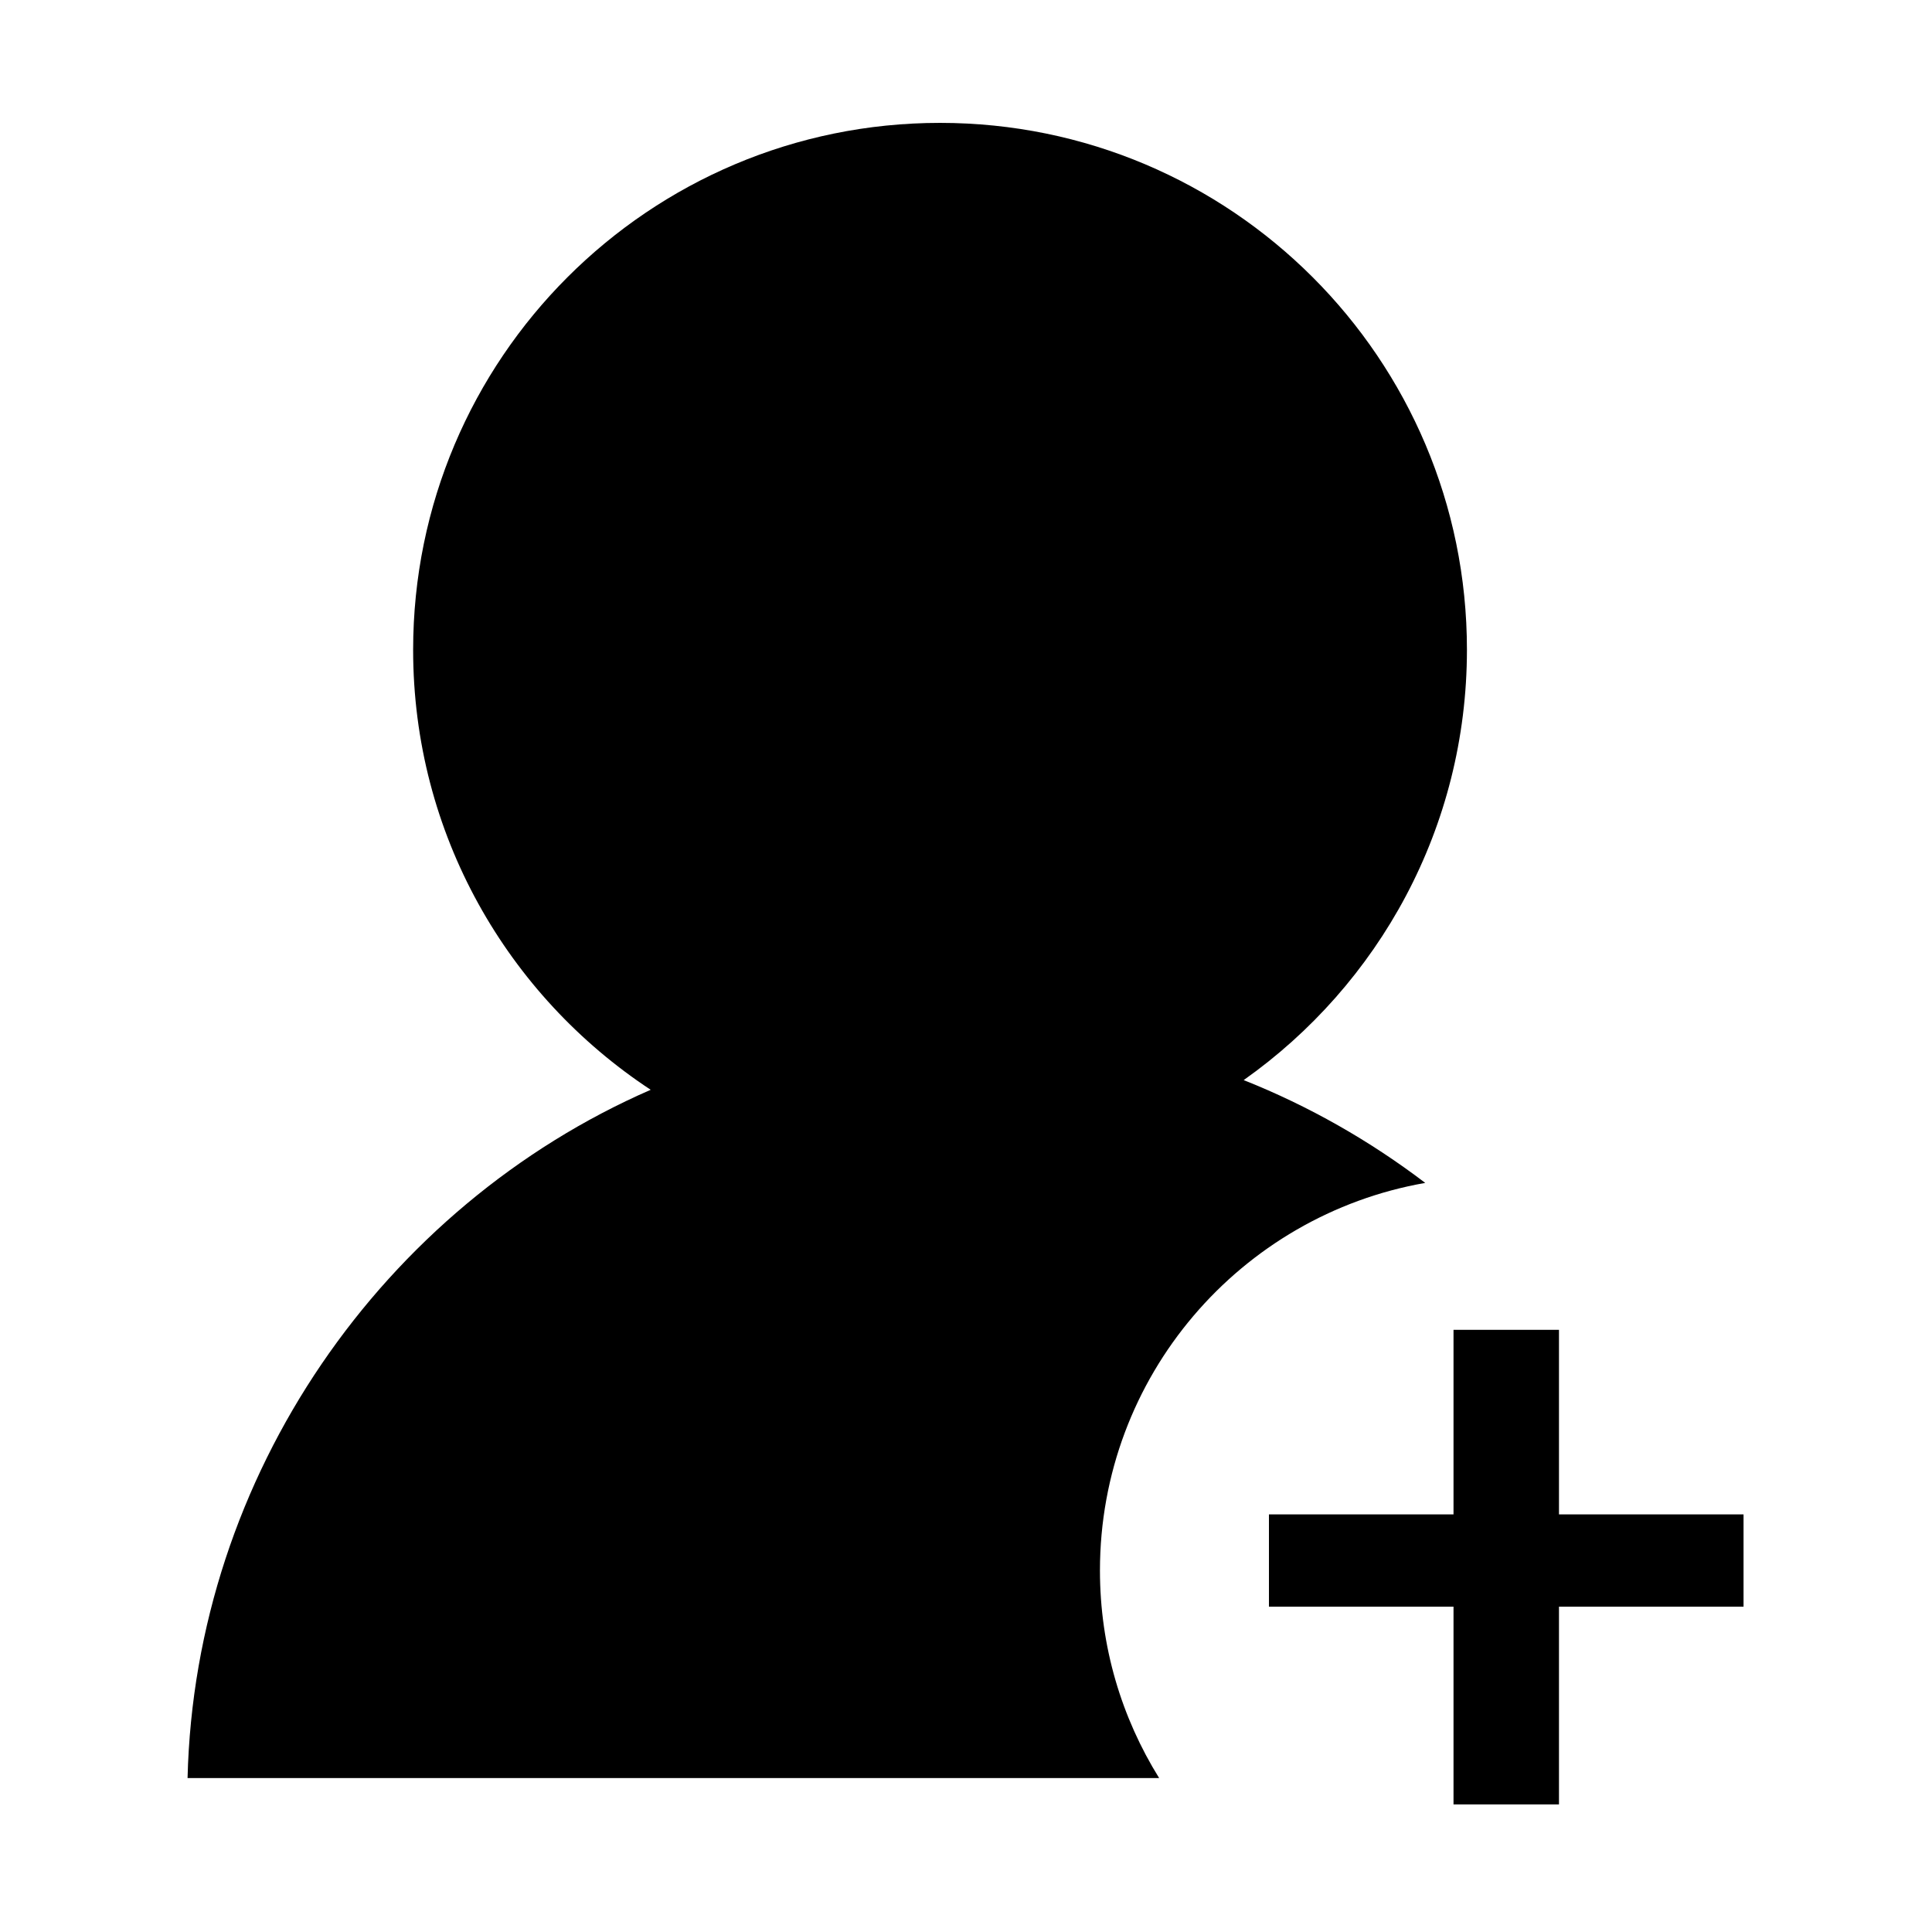 <?xml version="1.0" standalone="no"?><!DOCTYPE svg PUBLIC "-//W3C//DTD SVG 1.1//EN" "http://www.w3.org/Graphics/SVG/1.1/DTD/svg11.dtd"><svg t="1493489628214" class="icon" style="" viewBox="0 0 1024 1024" version="1.1" xmlns="http://www.w3.org/2000/svg" p-id="1758" xmlns:xlink="http://www.w3.org/1999/xlink" width="90" height="90"><defs><style type="text/css"></style></defs><path d="M755.406 626.961c-29.257-22.254-61.555-40.708-96.23-54.49 71.582-50.563 118.33-133.825 118.33-228.129 0-154.245-125.032-279.215-279.27-279.215-154.235 0-279.266 125.063-279.266 279.305 0 97.588 50.068 183.243 125.909 233.178-141.675 61.796-241.556 204.086-245.468 364.795h514.957c-19.865-31.942-31.37-69.622-31.37-110.002 0-102.864 74.461-188.281 172.409-205.442z" p-id="1759"></path><path d="M826.29 802.658v-97.823h-55.898v97.823h-97.823v48.911h97.823v104.811h55.898v-104.811h97.823v-48.911h-97.823z" p-id="1760"></path></svg>
